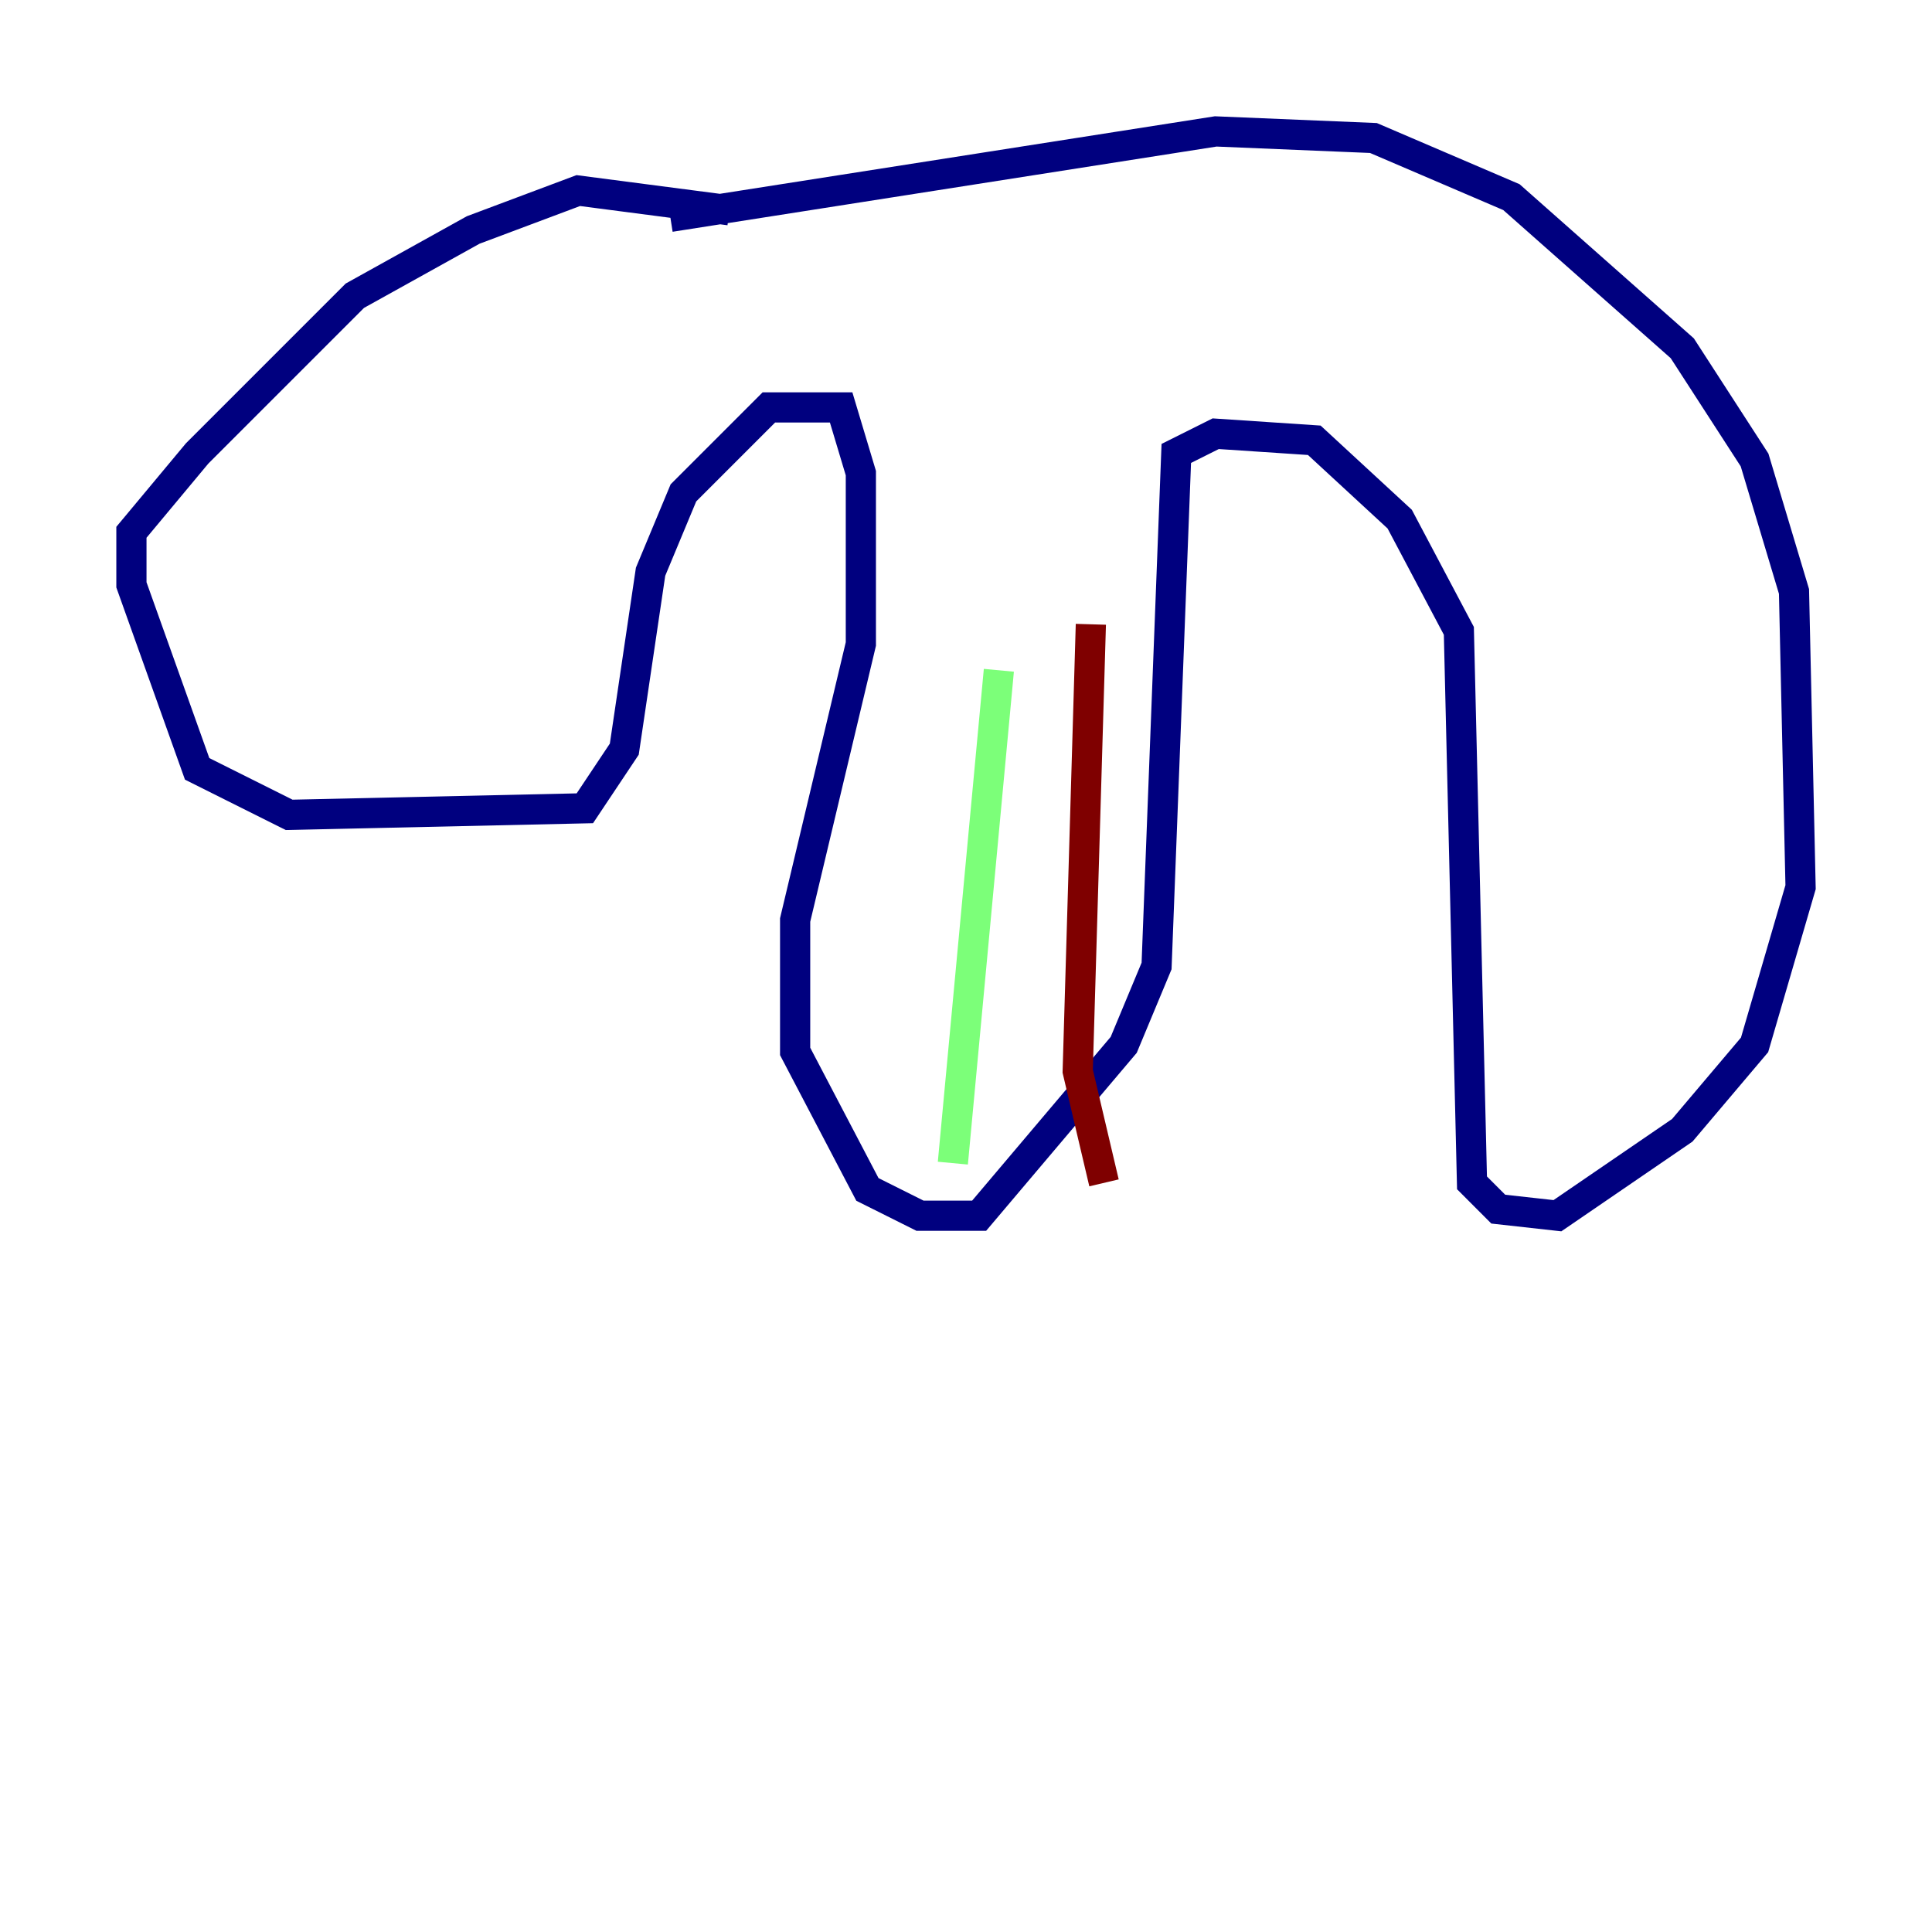 <?xml version="1.0" encoding="utf-8" ?>
<svg baseProfile="tiny" height="128" version="1.2" viewBox="0,0,128,128" width="128" xmlns="http://www.w3.org/2000/svg" xmlns:ev="http://www.w3.org/2001/xml-events" xmlns:xlink="http://www.w3.org/1999/xlink"><defs /><polyline fill="none" points="48.327,13.932 38.313,12.626 31.347,15.238 23.51,19.592 13.061,30.041 8.707,35.265 8.707,38.748 13.061,50.939 19.157,53.986 38.748,53.551 41.361,49.633 43.102,37.878 45.279,32.653 50.939,26.993 55.728,26.993 57.034,31.347 57.034,42.667 52.68,60.952 52.68,69.66 57.469,78.803 60.952,80.544 64.871,80.544 74.449,69.225 76.626,64.0 77.932,30.041 80.544,28.735 87.075,29.17 92.735,34.395 96.653,41.796 97.524,78.367 99.265,80.109 103.184,80.544 111.456,74.884 116.245,69.225 119.293,58.776 118.857,39.184 116.245,30.476 111.456,23.075 100.136,13.061 90.993,9.143 80.544,8.707 44.408,14.367" stroke="#00007f" stroke-width="2" /><polyline fill="none" points="66.177,44.408 63.129,77.061" stroke="#7cff79" stroke-width="2" /><polyline fill="none" points="72.272,41.361 71.401,70.966 73.143,78.367" stroke="#7f0000" stroke-width="2" /></svg>